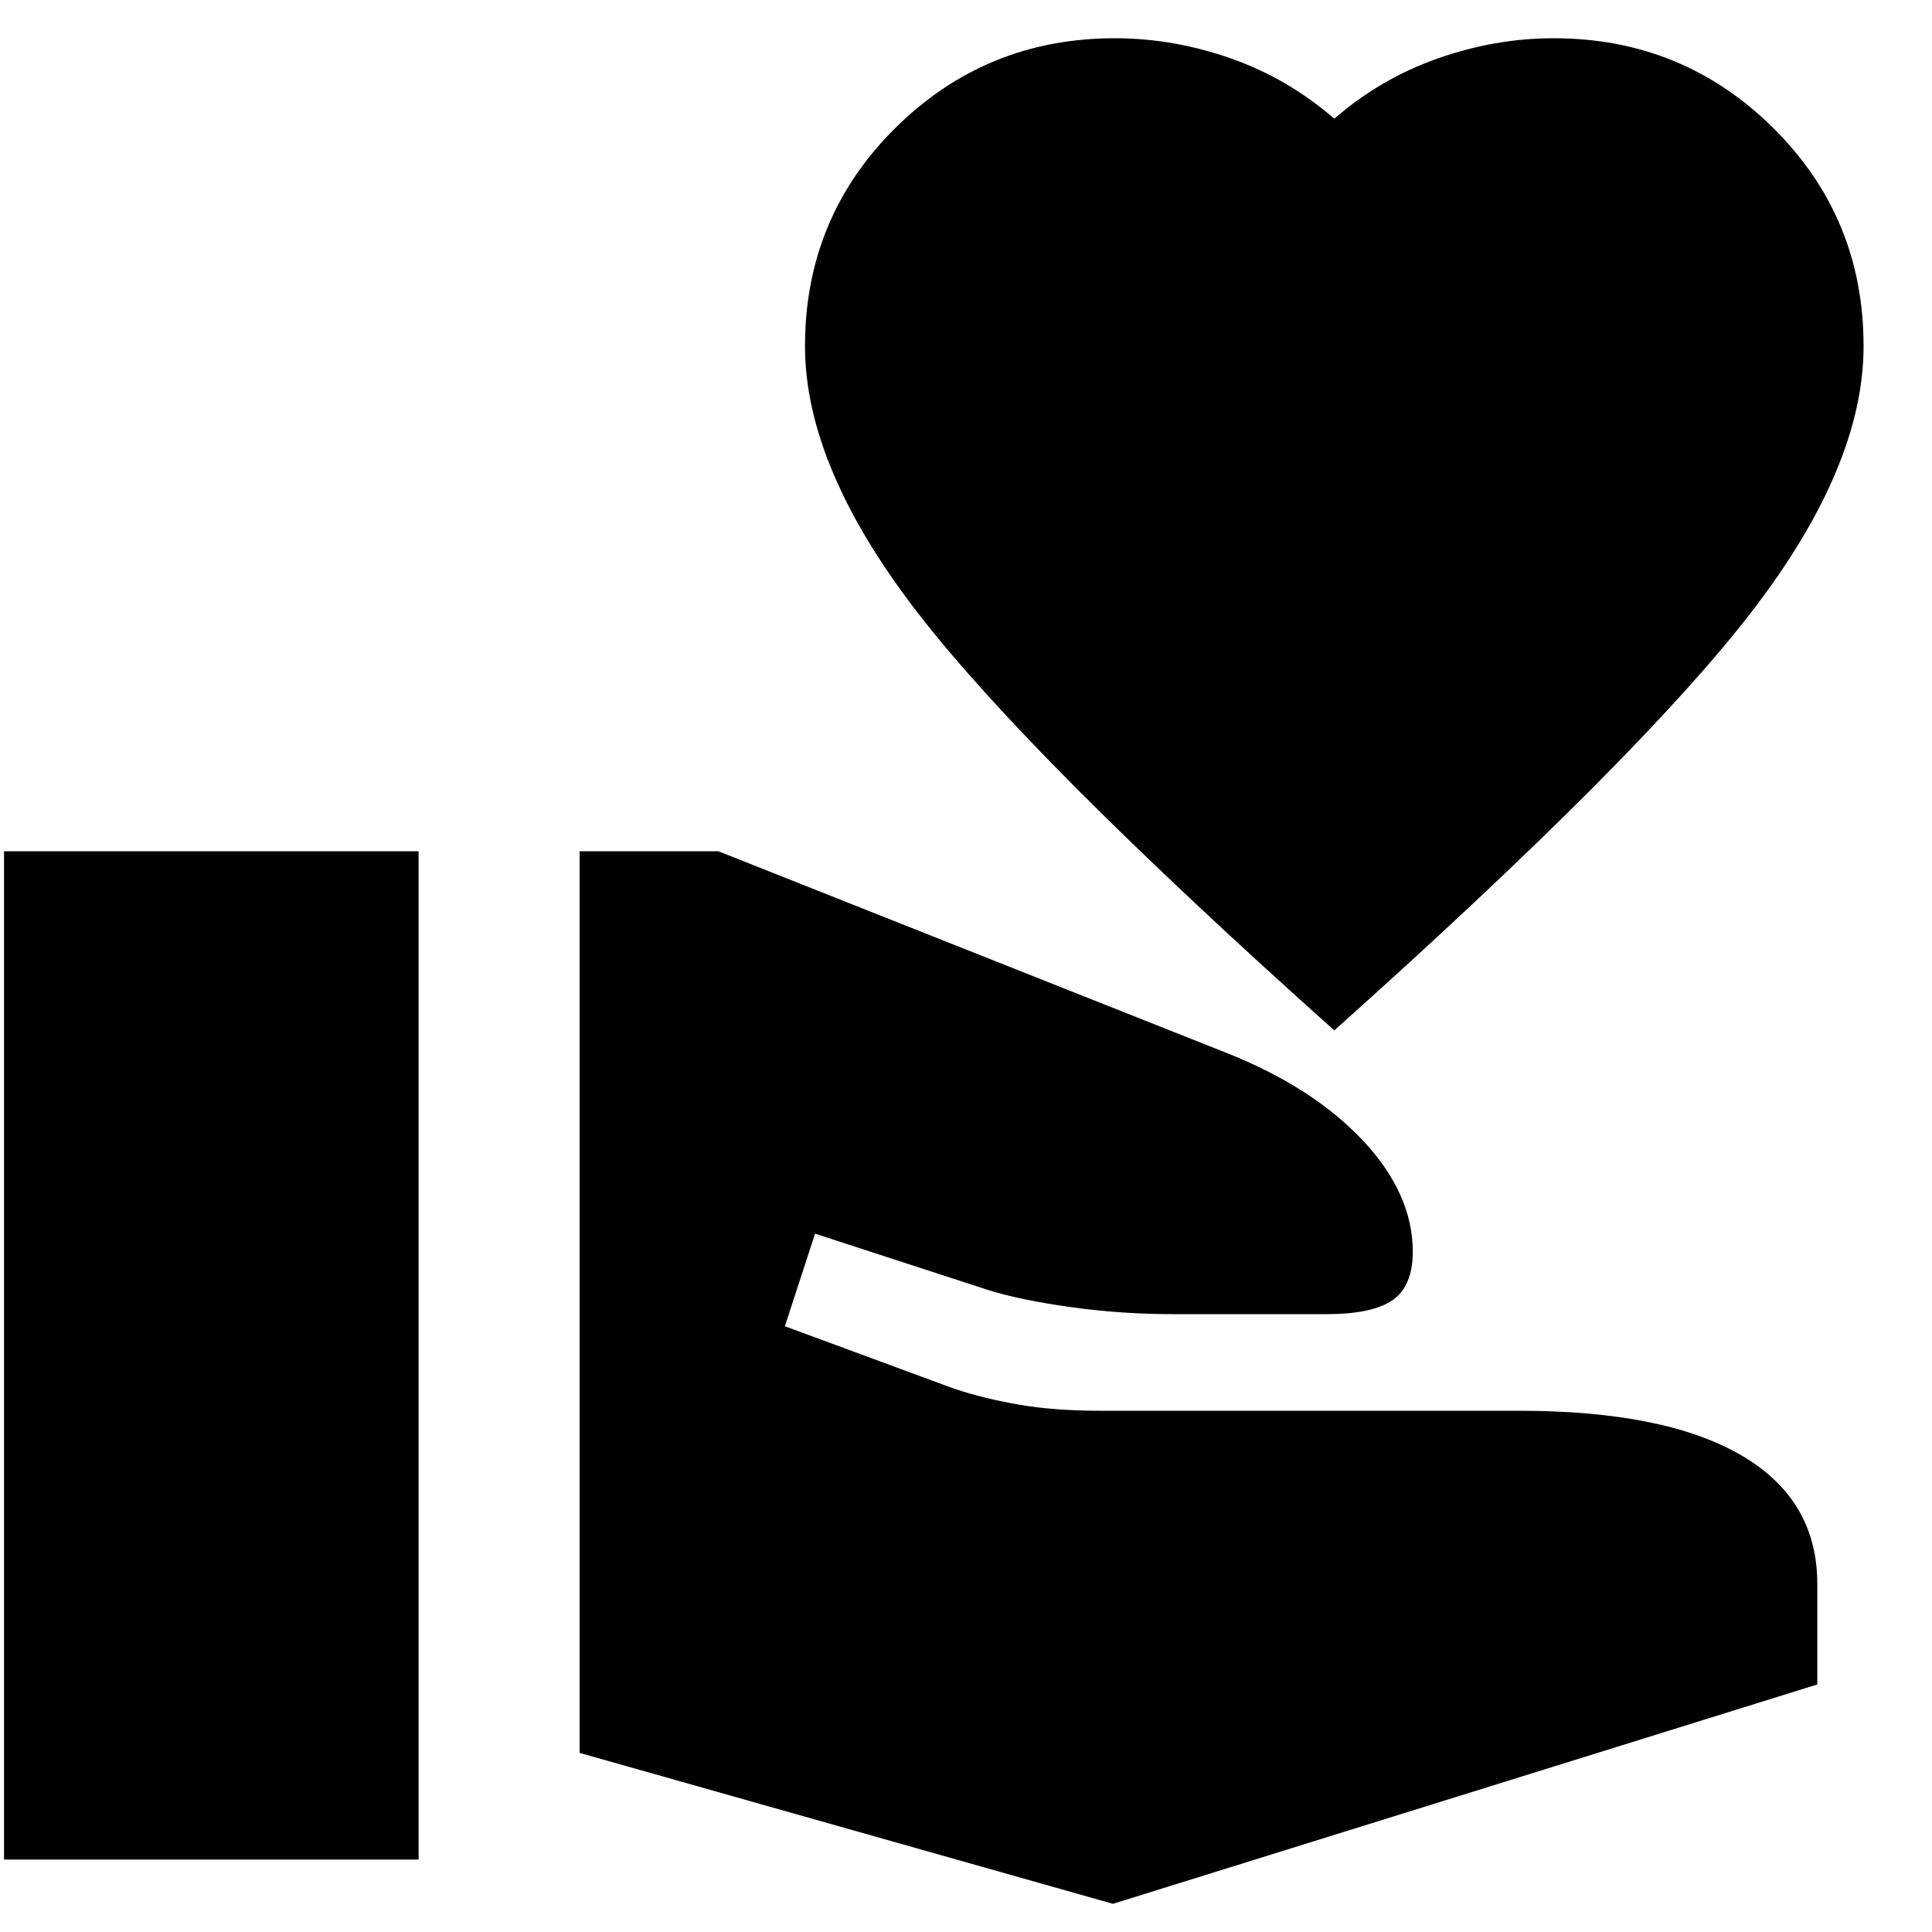 <svg xmlns="http://www.w3.org/2000/svg" height="24" width="24"><path d="M13.825 23.65 7.2 21.775V10.575H8.925L15.225 13.075Q16.3 13.5 16.925 14.162Q17.55 14.825 17.55 15.55Q17.55 15.975 17.3 16.15Q17.05 16.325 16.475 16.325H14.575Q13.925 16.325 13.3 16.237Q12.675 16.15 12.275 16.025L10.125 15.325L9.75 16.475L11.85 17.25Q12.225 17.375 12.663 17.45Q13.1 17.525 13.675 17.525H18.875Q20.675 17.525 21.625 18.075Q22.575 18.625 22.575 19.675V20.925ZM0.05 23.1V10.575H5.2V23.1ZM16.575 12.8Q12.8 9.425 11.4 7.612Q10 5.8 10 4.3Q10 2.7 11.125 1.587Q12.25 0.475 13.85 0.475Q14.575 0.475 15.288 0.725Q16 0.975 16.575 1.475Q17.15 0.975 17.863 0.725Q18.575 0.475 19.3 0.475Q20.9 0.475 22.025 1.587Q23.15 2.7 23.15 4.3Q23.15 5.8 21.75 7.612Q20.35 9.425 16.575 12.8Z"/></svg>